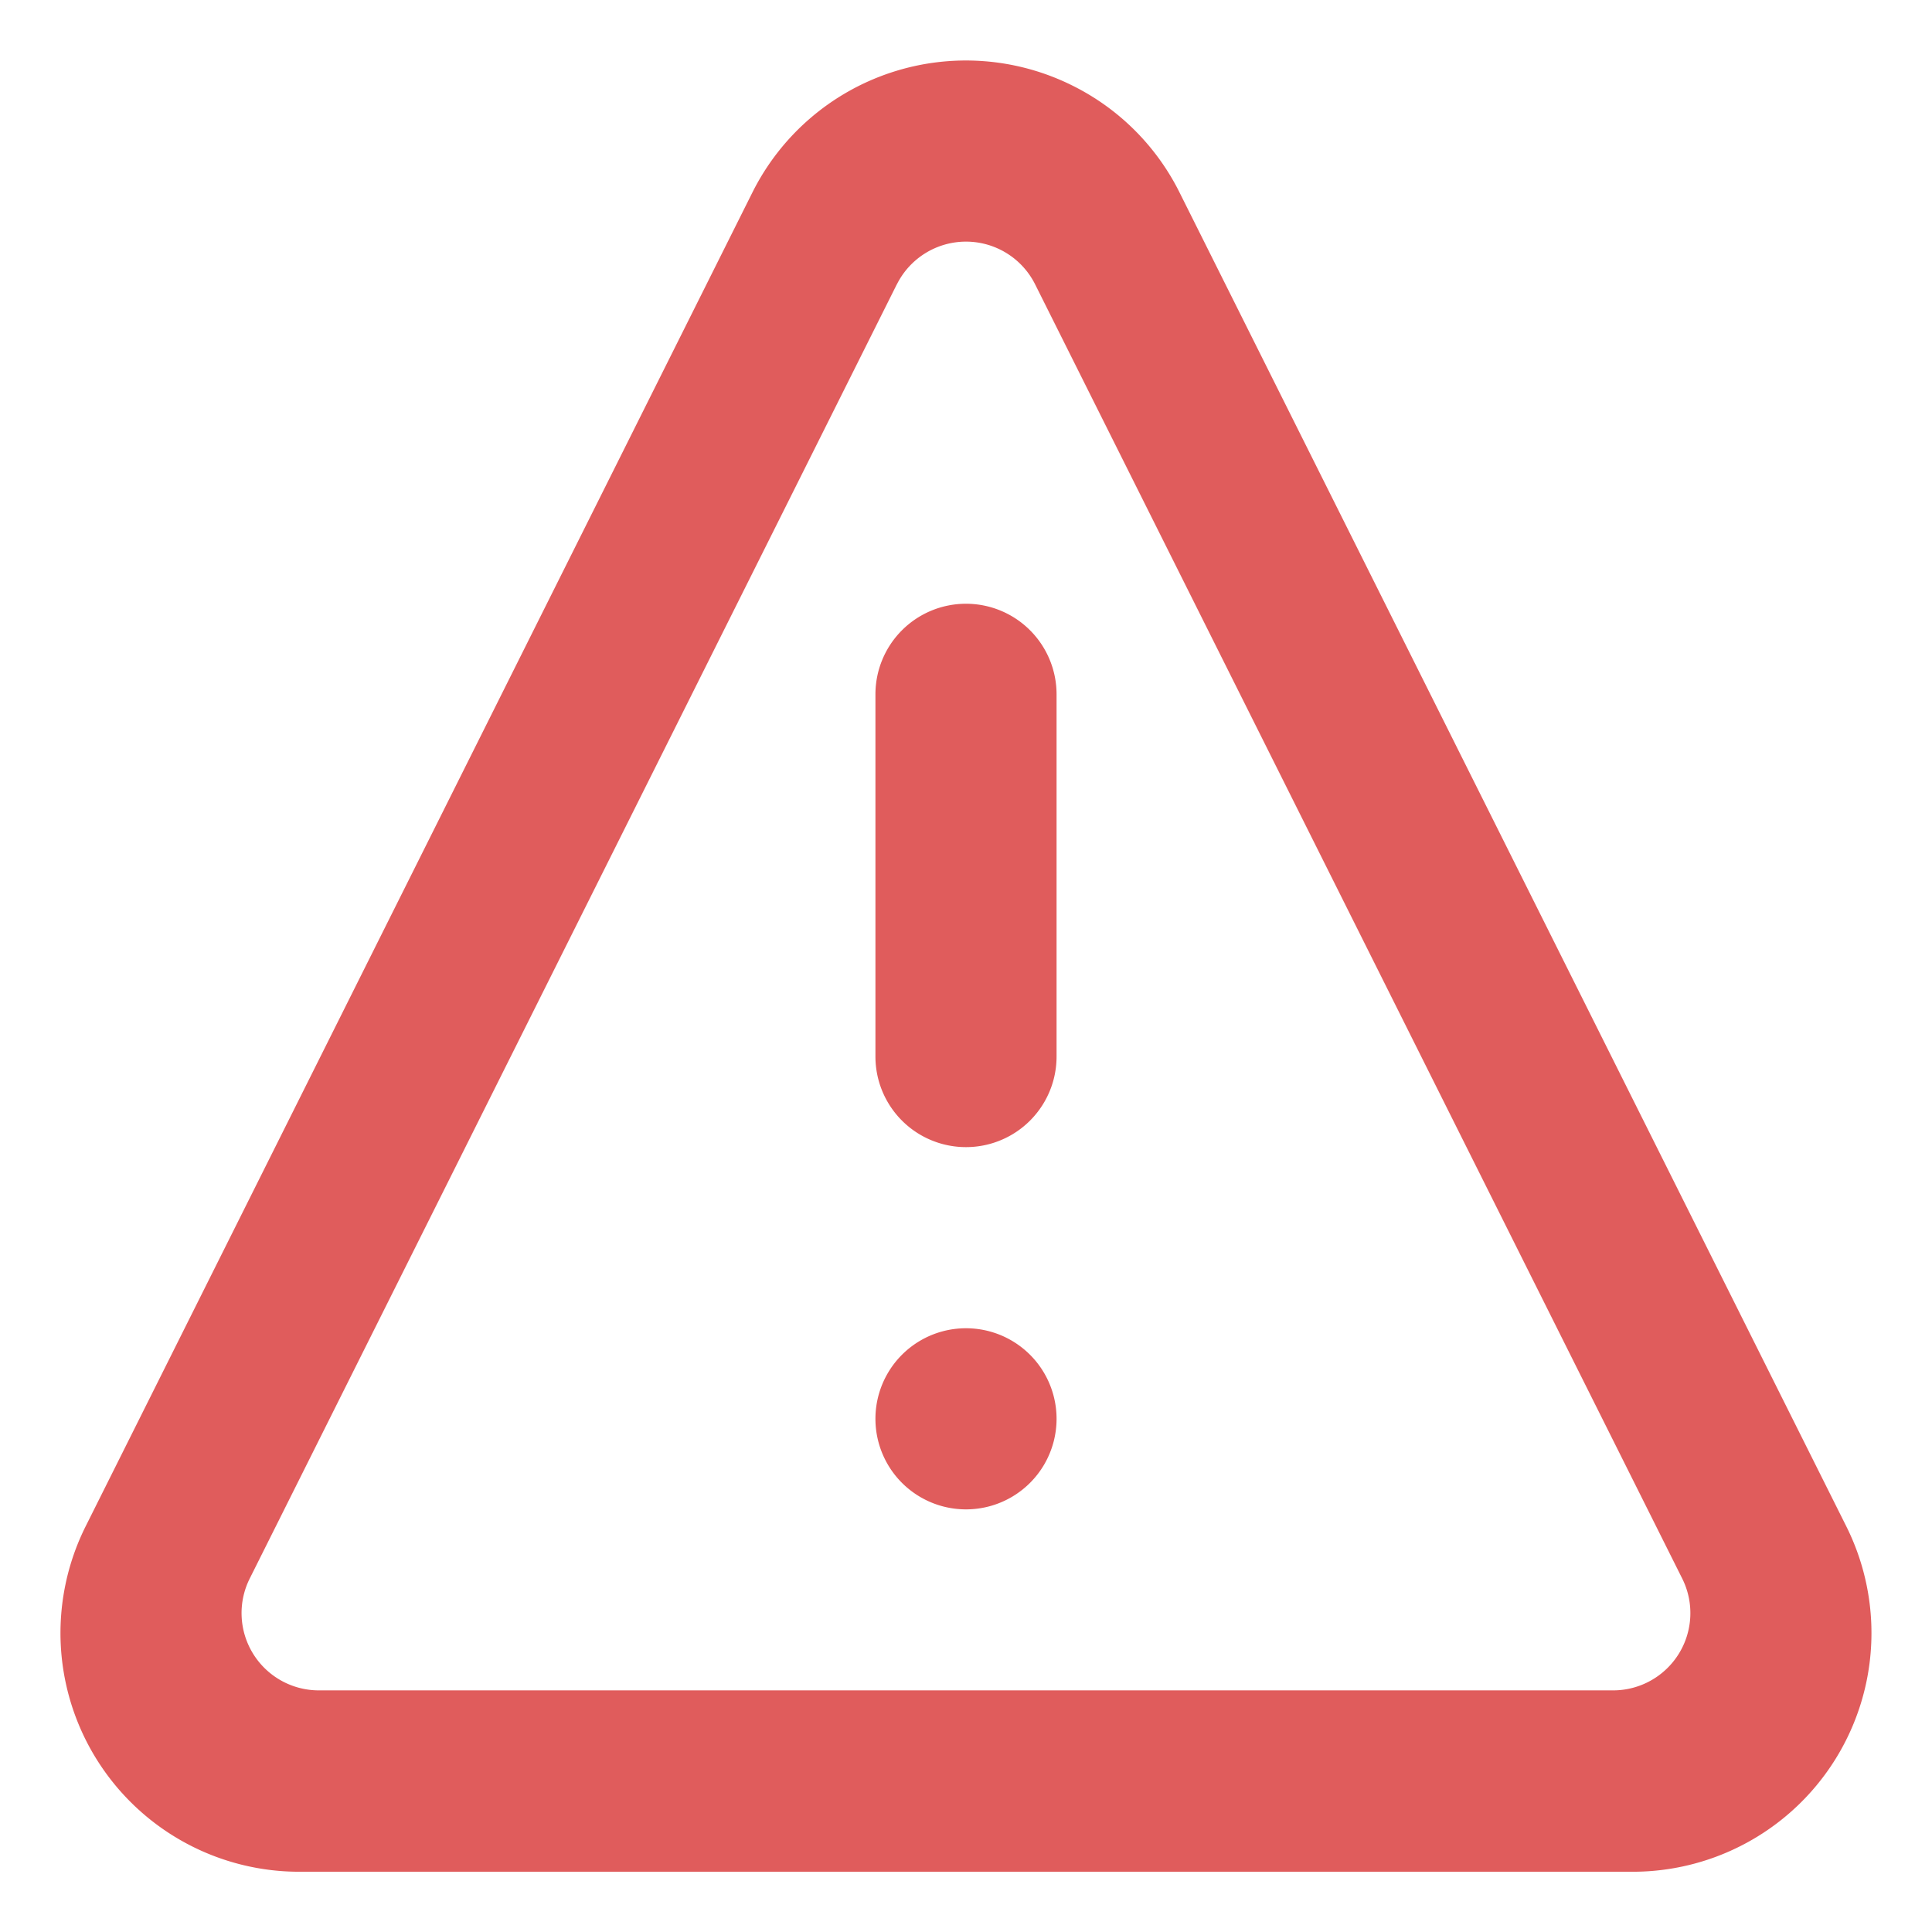 <svg width="16" height="16" fill="none" xmlns="http://www.w3.org/2000/svg"><path fill-rule="evenodd" clip-rule="evenodd" d="M8.884.71c.382.19.693.5.884.883L15.29 12.64a1.977 1.977 0 01-1.768 2.861H2.477a1.977 1.977 0 01-1.768-2.86L6.232 1.592A1.977 1.977 0 018.884.71zM7.428 2.353l-5.36 10.72a.64.64 0 00.571.926H13.36a.64.64 0 00.572-.925l-5.36-10.72a.64.64 0 00-1.144 0zM8 11a.75.75 0 110 1.5.75.75 0 010-1.5zm0-6a.75.75 0 01.75.75v3a.75.75 0 01-1.5 0v-3A.75.75 0 018 5z" fill="#E05C5C"/></svg>